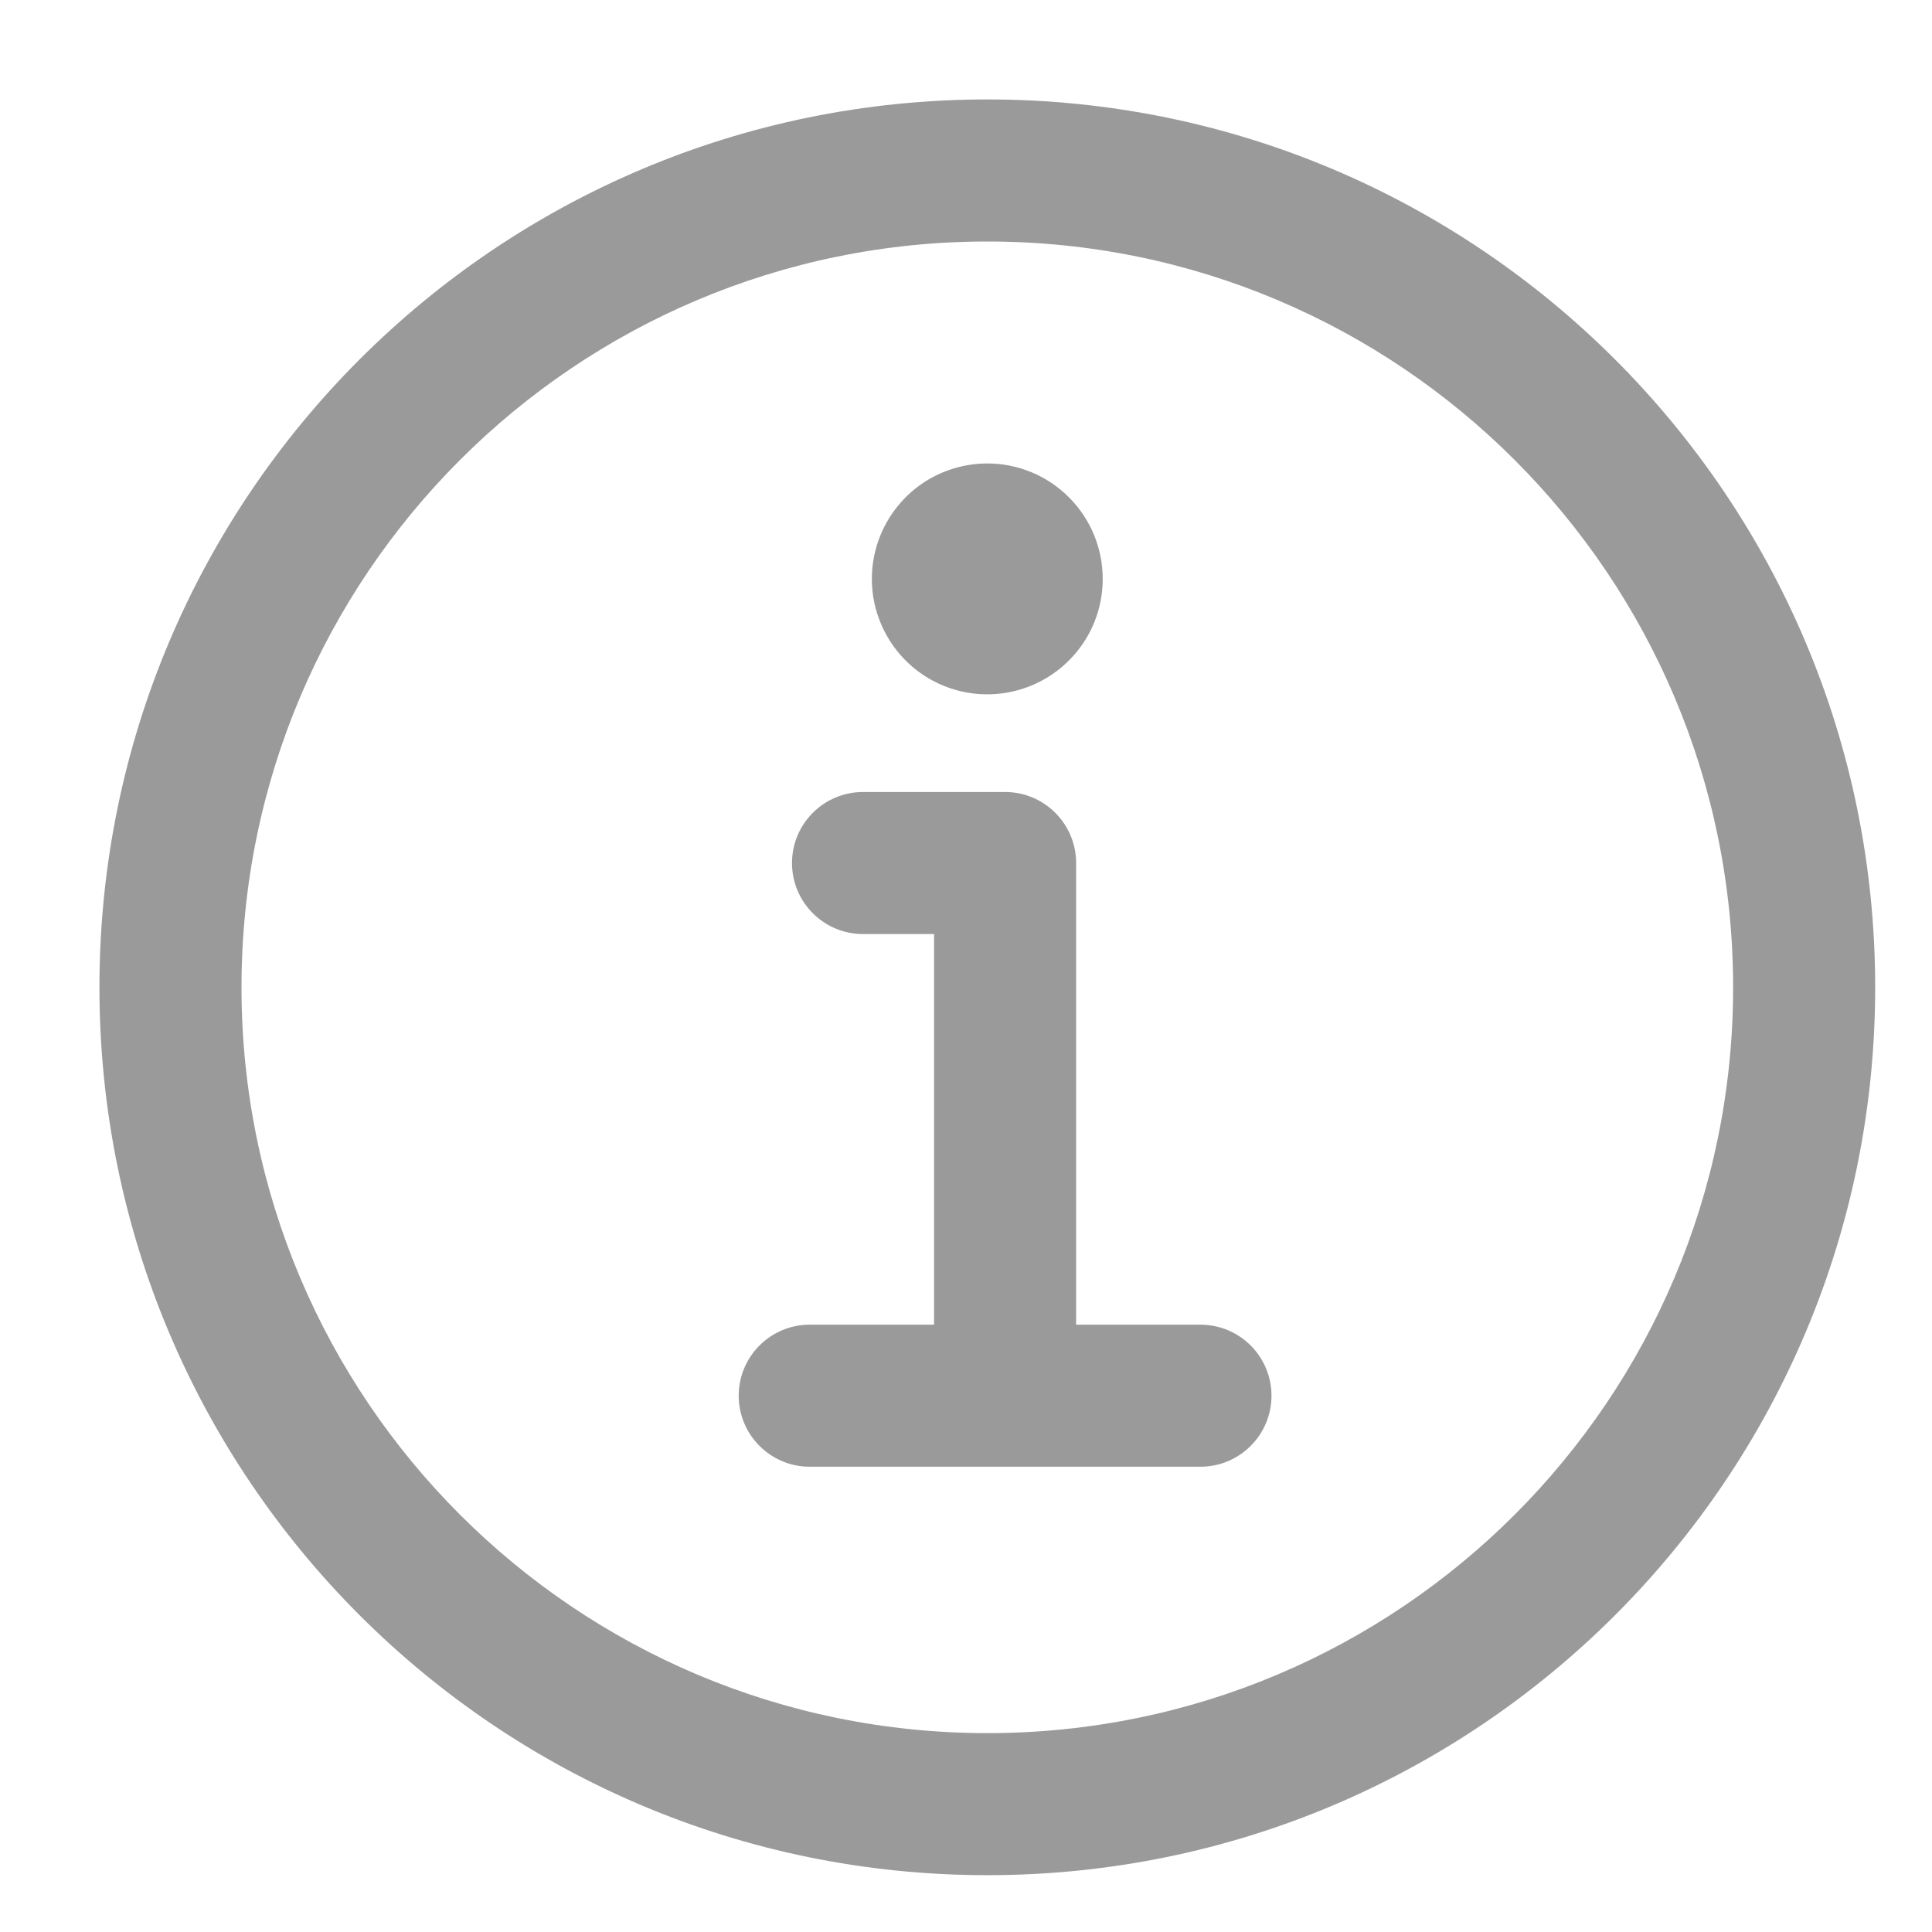 <svg width="17" height="17" viewBox="0 0 17 17" fill="none" xmlns="http://www.w3.org/2000/svg">
<path fillRule="evenodd" clipRule="evenodd" d="M8.688 0.875C4.373 0.875 0.875 4.373 0.875 8.688C0.875 13.002 4.373 16.5 8.688 16.5C13.002 16.5 16.5 13.002 16.5 8.688C16.5 4.373 13.002 0.875 8.688 0.875ZM2.125 8.688C2.125 5.064 5.064 2.125 8.688 2.125C12.312 2.125 15.25 5.064 15.25 8.688C15.25 12.312 12.312 15.25 8.688 15.25C5.064 15.25 2.125 12.312 2.125 8.688ZM7.594 6.969C7.249 6.969 6.969 7.249 6.969 7.594C6.969 7.939 7.249 8.219 7.594 8.219H8.219V11.656H7.125C6.78 11.656 6.5 11.936 6.5 12.281C6.5 12.626 6.78 12.906 7.125 12.906H10.562C10.908 12.906 11.188 12.626 11.188 12.281C11.188 11.936 10.908 11.656 10.562 11.656H9.469V7.594C9.469 7.249 9.189 6.969 8.844 6.969H7.594ZM8.123 4.249C8.29 4.138 8.487 4.078 8.688 4.078C8.957 4.078 9.215 4.185 9.406 4.376C9.596 4.566 9.703 4.824 9.703 5.094C9.703 5.295 9.644 5.491 9.532 5.658C9.42 5.825 9.262 5.955 9.076 6.032C8.891 6.109 8.686 6.129 8.489 6.09C8.292 6.051 8.111 5.954 7.969 5.812C7.827 5.67 7.731 5.489 7.691 5.292C7.652 5.095 7.672 4.891 7.749 4.705C7.826 4.52 7.956 4.361 8.123 4.249Z" fill="#9A9A9A"/>
</svg>
